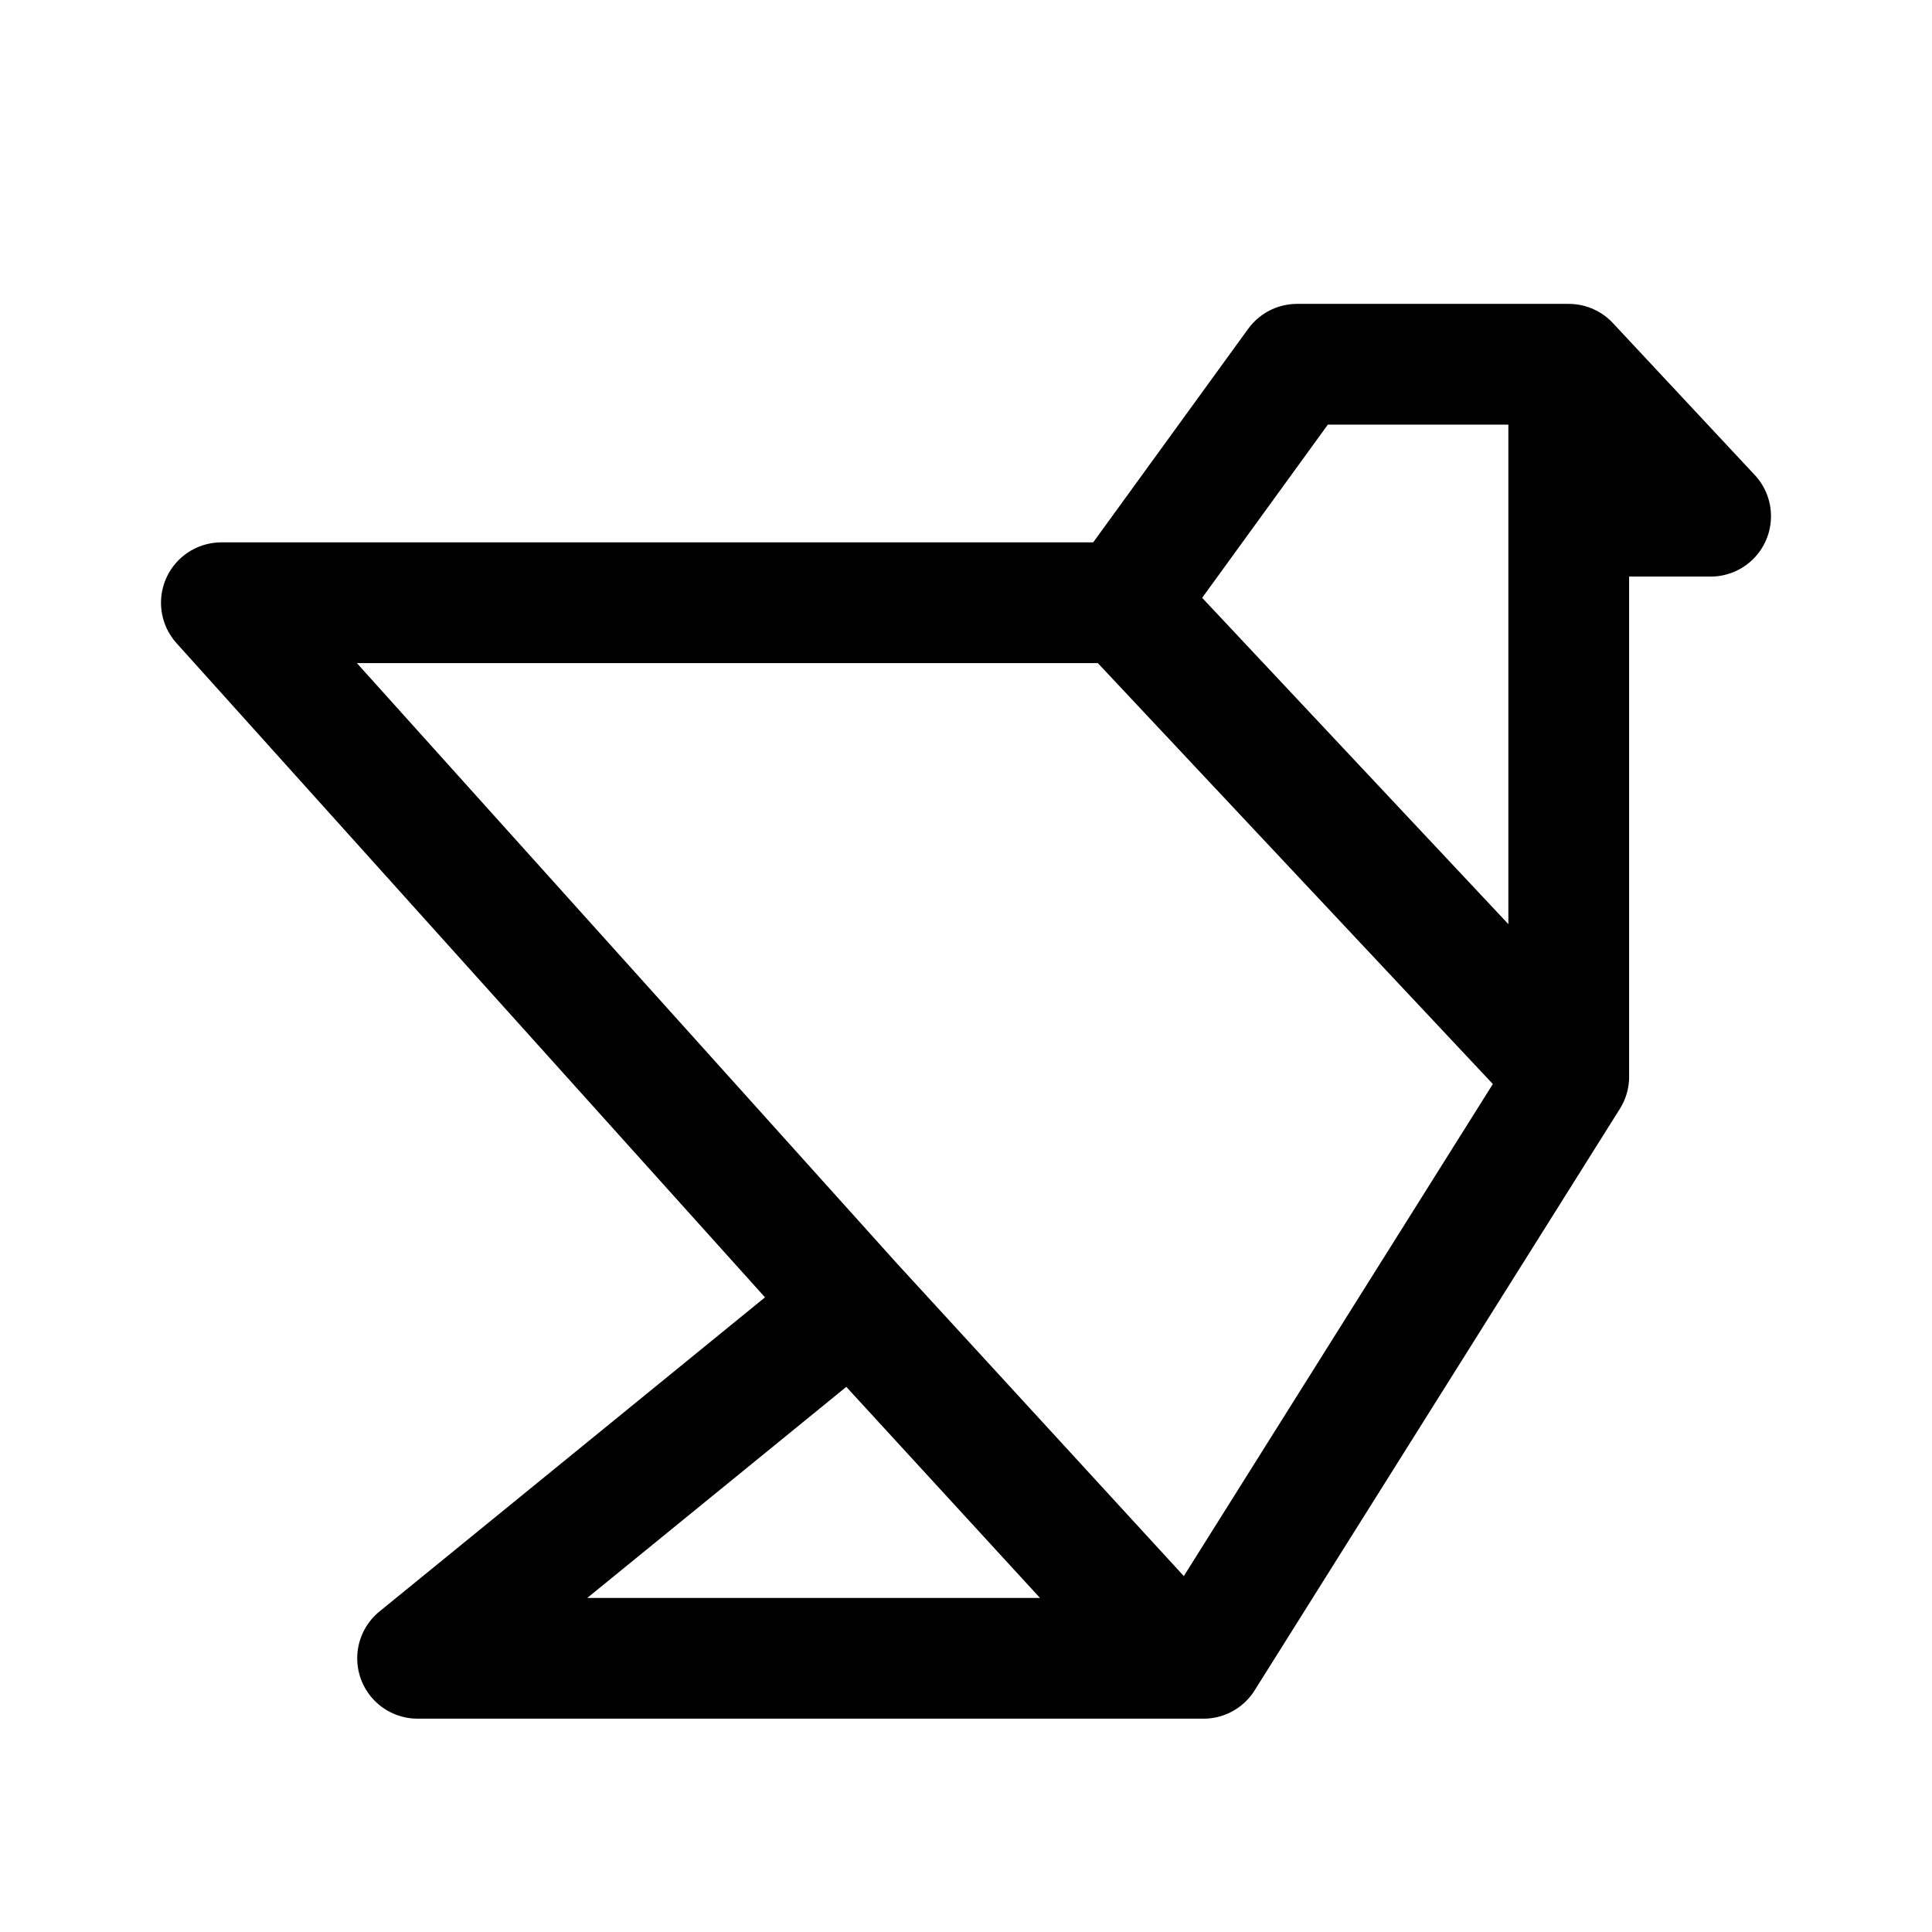 <svg xmlns="http://www.w3.org/2000/svg" width="76" height="76" viewBox="0 0 192 192"><path fill="none" stroke="#000" stroke-linecap="round" stroke-linejoin="round" stroke-miterlimit="10" stroke-width="12" d="M155.9 36.2V107l-36.3 57.8H41.5l43.2-35.2L22 59.9h89.7l17.2-23.7zm-44.2 23.7 44.2 47.1m-71.2 22.6 32.3 35.2m38.9-128.6L170 51.3m0 0h-14.1"/></svg>